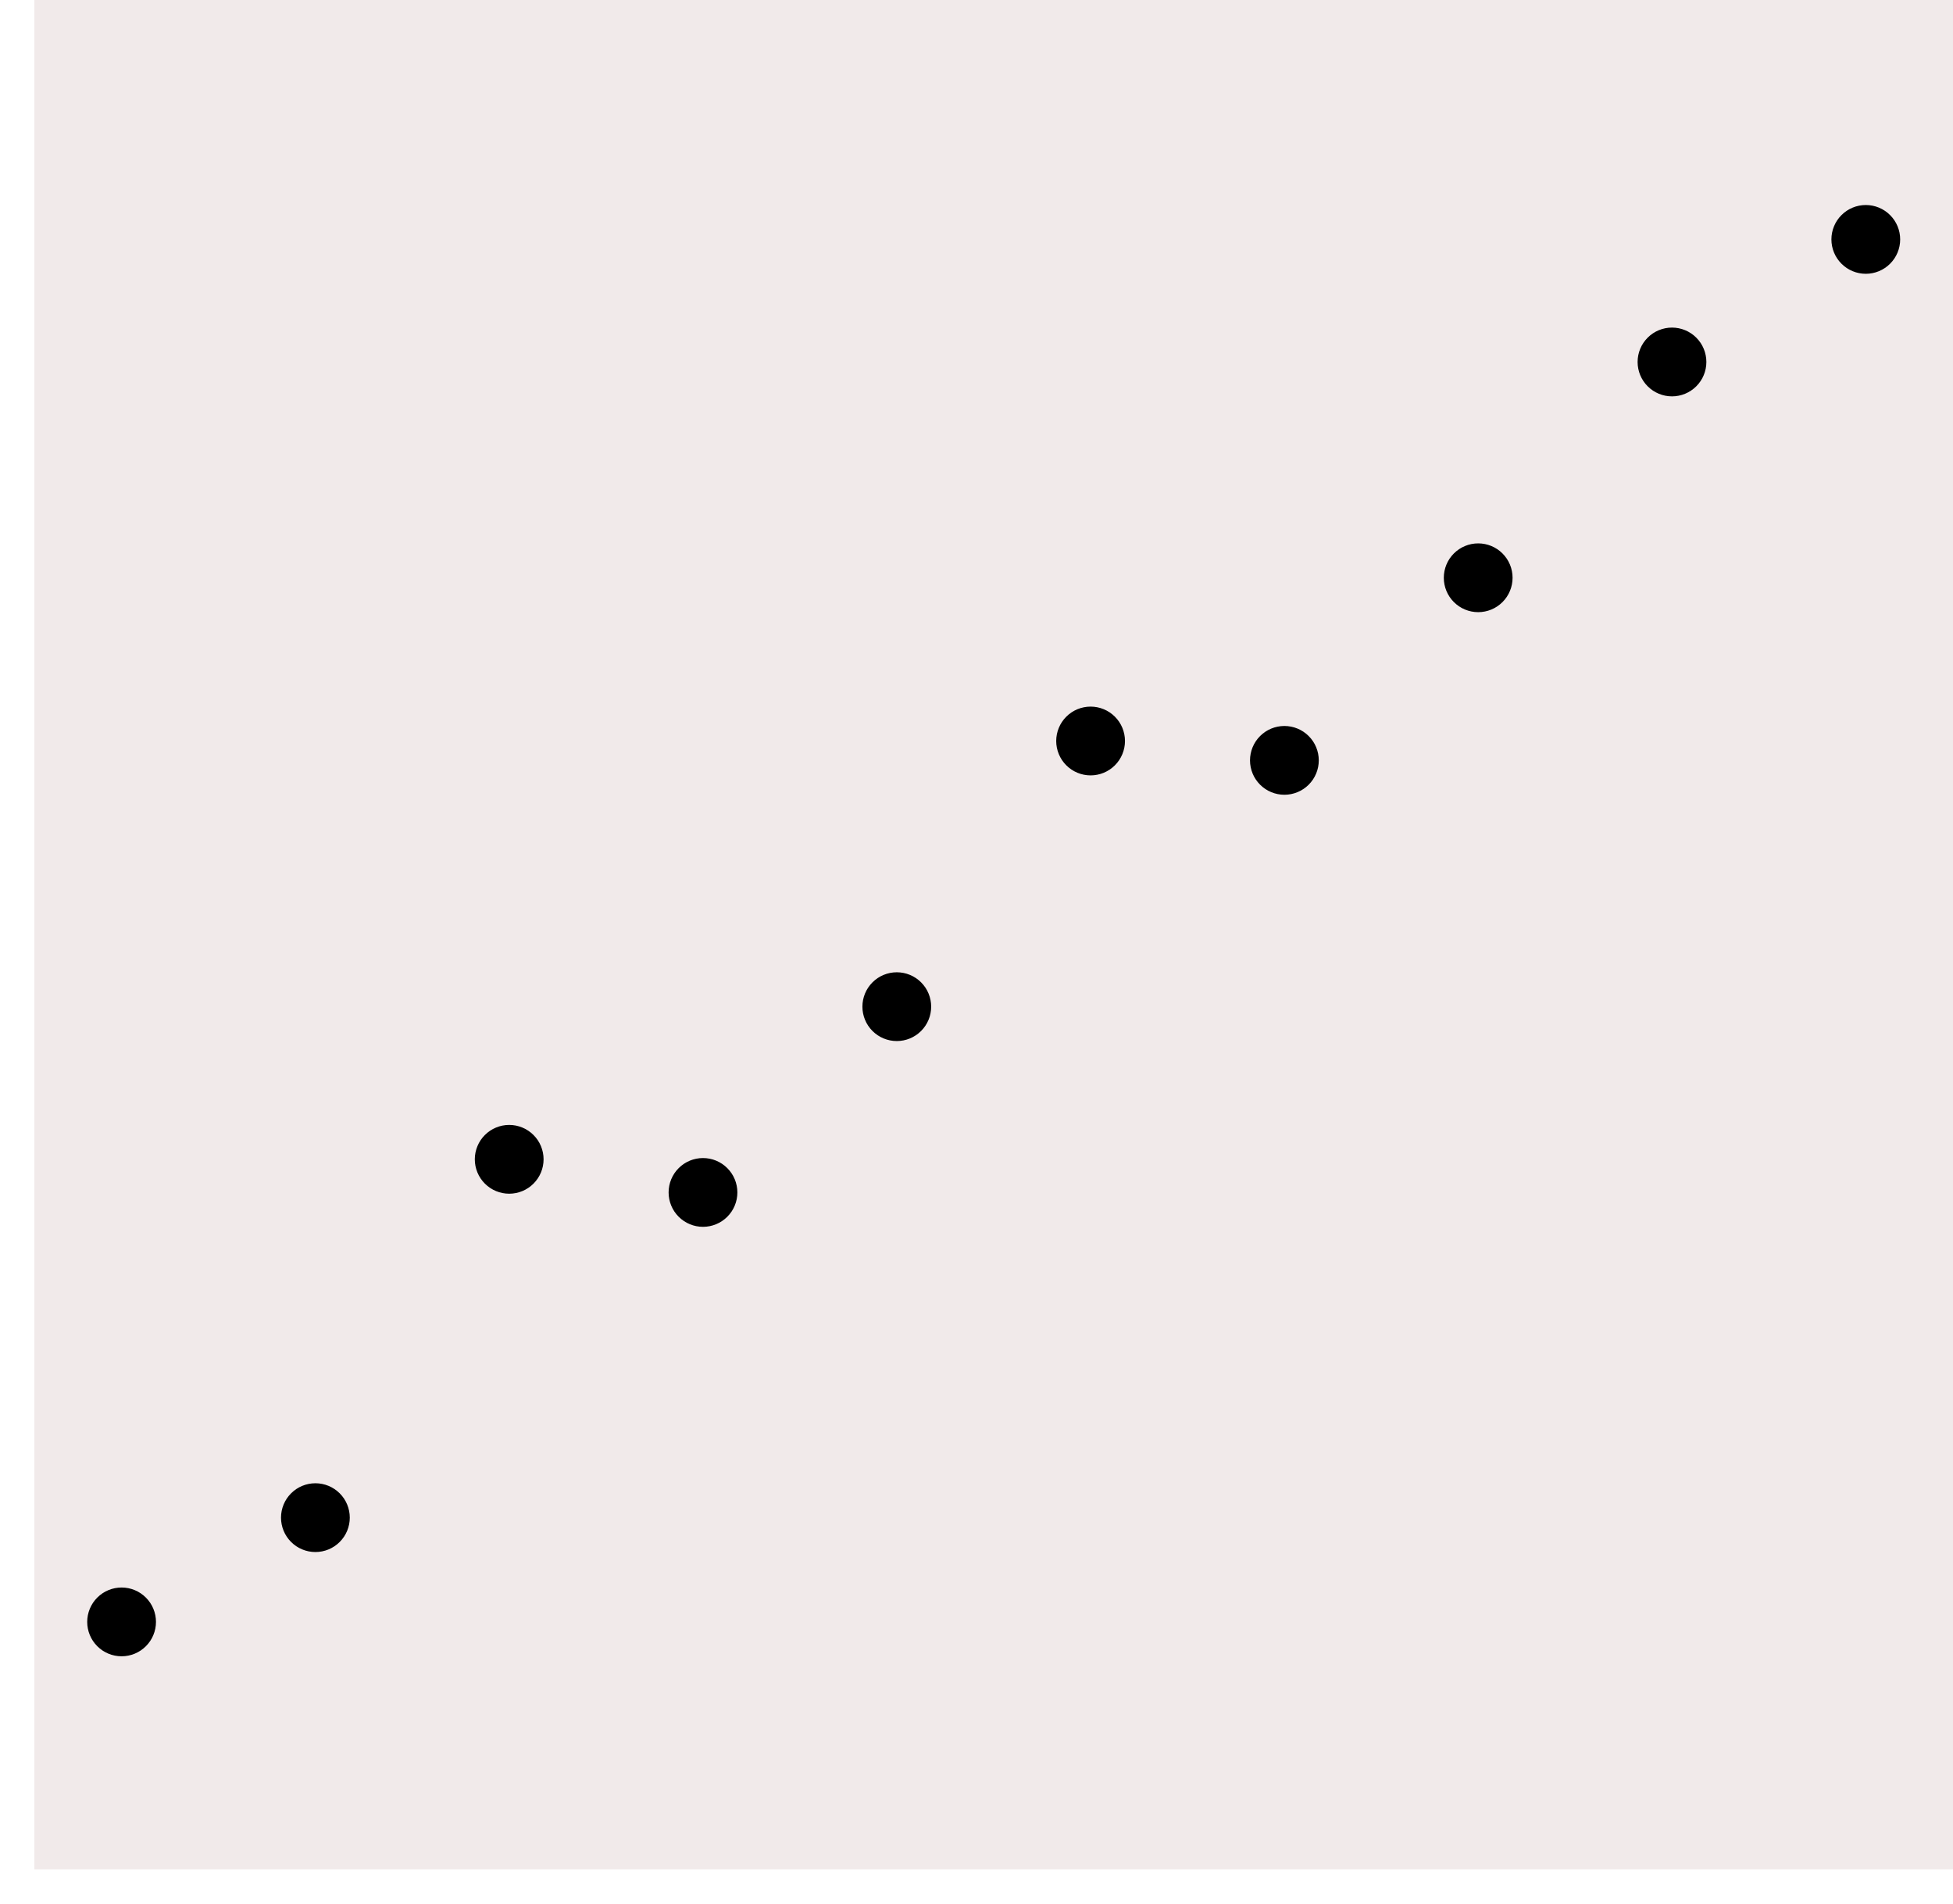 <?xml version="1.0" encoding="utf-8" standalone="no"?>
<!DOCTYPE svg PUBLIC "-//W3C//DTD SVG 1.1//EN"
  "http://www.w3.org/Graphics/SVG/1.1/DTD/svg11.dtd">
<!-- Created with matplotlib (https://matplotlib.org/) -->
<svg height="193.76pt" version="1.1" viewBox="0 0 198.8 193.76" width="198.8pt" xmlns="http://www.w3.org/2000/svg" xmlns:xlink="http://www.w3.org/1999/xlink">
 <defs>
  <style type="text/css">
*{stroke-linecap:butt;stroke-linejoin:round;white-space:pre;}
  </style>
 </defs>
 <g id="figure_1">
  <g id="patch_1">
   <path d="M 0 193.76 
L 198.8 193.76 
L 198.8 0 
L 0 0 
z
" style="fill:#ffffff;"/>
  </g>
  <g id="axes_1">
   <g id="patch_2">
    <path d="M 3.5 190.26 
L 198.8 190.26 
L 198.8 0 
L 3.5 0 
z
" style="fill:#f1eaea;"/>
   </g>
   <g id="matplotlib.axis_1"/>
   <g id="matplotlib.axis_2"/>
   <g id="line2d_1">
    <defs>
     <path d="M 0 3 
C 0.796 3 1.559 2.684 2.121 2.121 
C 2.684 1.559 3 0.796 3 0 
C 3 -0.796 2.684 -1.559 2.121 -2.121 
C 1.559 -2.684 0.796 -3 0 -3 
C -0.796 -3 -1.559 -2.684 -2.121 -2.121 
C -2.684 -1.559 -3 -0.796 -3 0 
C -3 0.796 -2.684 1.559 -2.121 2.121 
C -1.559 2.684 -0.796 3 0 3 
z
" id="mbc1d1ec265" style="stroke:#000000;"/>
    </defs>
    <g clip-path="url(#p2bb5ee6515)">
     <use style="stroke:#000000;" x="12.377" xlink:href="#mbc1d1ec265" y="165.078"/>
     <use style="stroke:#000000;" x="32.105" xlink:href="#mbc1d1ec265" y="154.467"/>
     <use style="stroke:#000000;" x="51.832" xlink:href="#mbc1d1ec265" y="117.996"/>
     <use style="stroke:#000000;" x="71.559" xlink:href="#mbc1d1ec265" y="121.367"/>
     <use style="stroke:#000000;" x="91.286" xlink:href="#mbc1d1ec265" y="102.459"/>
     <use style="stroke:#000000;" x="111.014" xlink:href="#mbc1d1ec265" y="75.419"/>
     <use style="stroke:#000000;" x="130.741" xlink:href="#mbc1d1ec265" y="77.391"/>
     <use style="stroke:#000000;" x="150.468" xlink:href="#mbc1d1ec265" y="58.806"/>
     <use style="stroke:#000000;" x="170.195" xlink:href="#mbc1d1ec265" y="36.842"/>
     <use style="stroke:#000000;" x="189.923" xlink:href="#mbc1d1ec265" y="24.367"/>
    </g>
   </g>
   <g id="patch_3">
    <path d="M 3.5 190.26 
L 3.5 -0 
" style="fill:none;"/>
   </g>
   <g id="patch_4">
    <path d="M 198.8 190.26 
L 198.8 -0 
" style="fill:none;"/>
   </g>
   <g id="patch_5">
    <path d="M 3.5 190.26 
L 198.8 190.26 
" style="fill:none;"/>
   </g>
   <g id="patch_6">
    <path d="M 3.5 0 
L 198.8 0 
" style="fill:none;"/>
   </g>
  </g>
 </g>
 <defs>
  <clipPath id="p2bb5ee6515">
   <rect height="190.26" width="195.3" x="3.5" y="0"/>
  </clipPath>
 </defs>
</svg>
